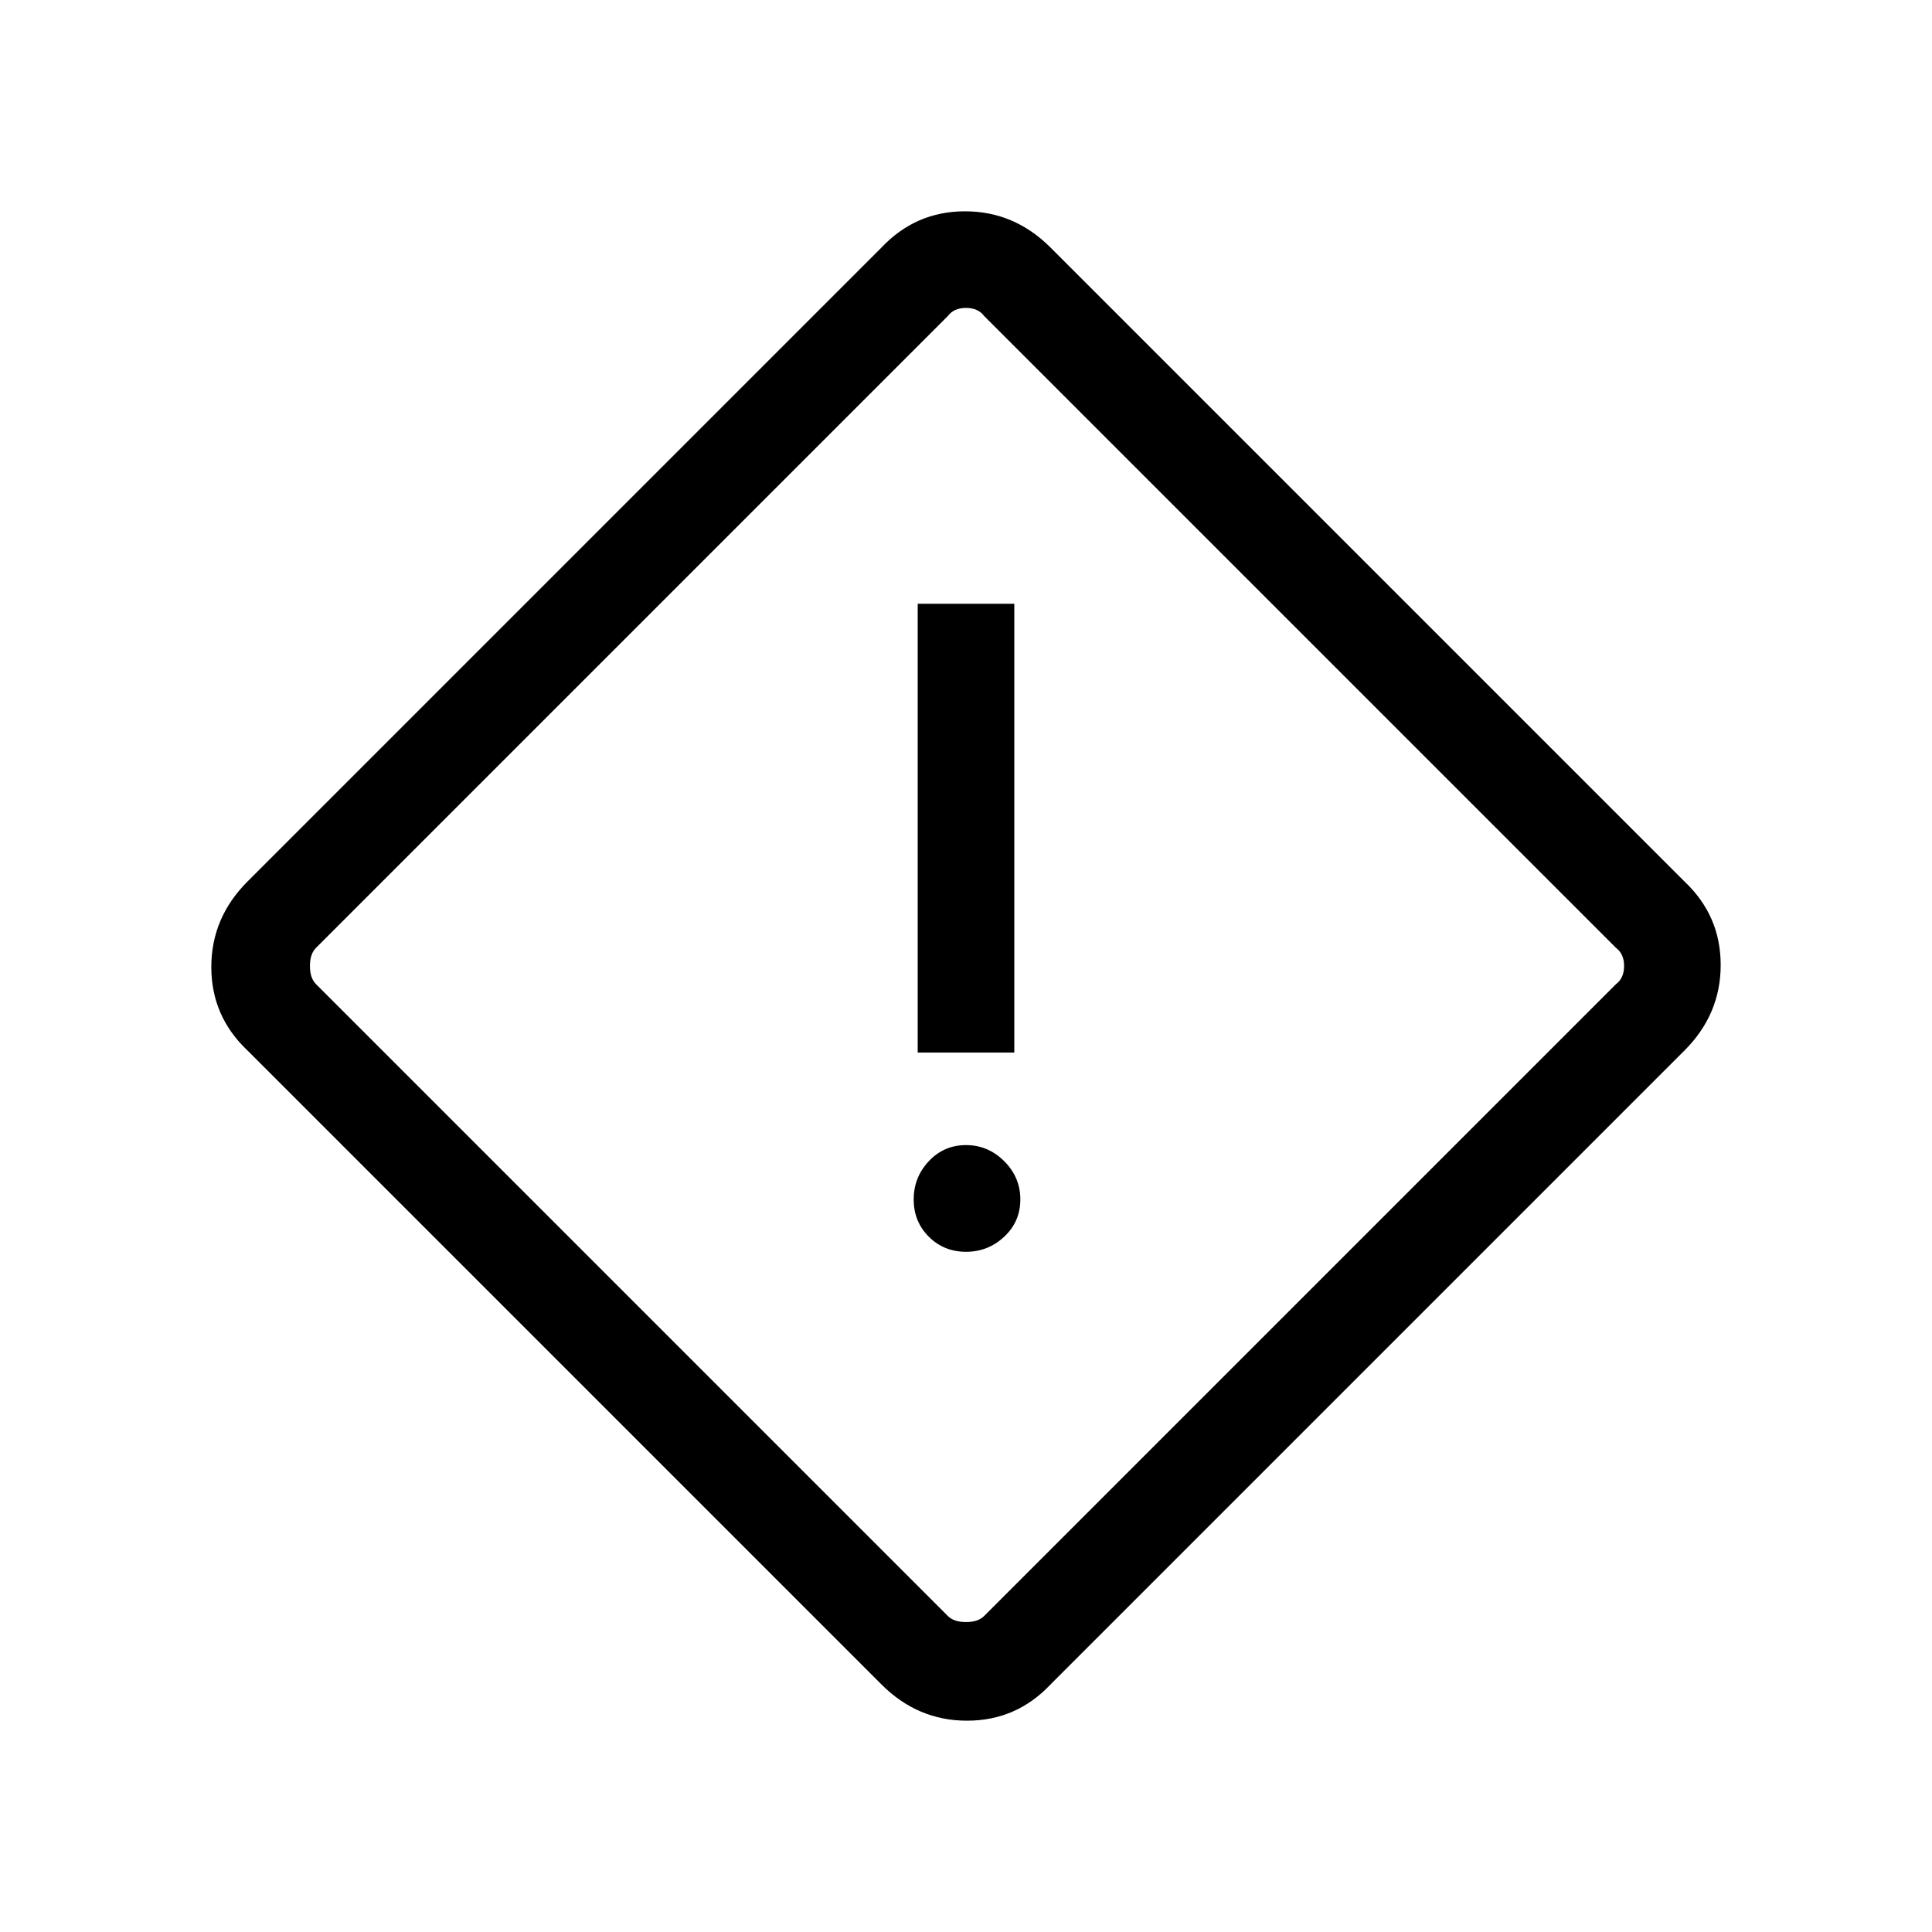 <svg xmlns="http://www.w3.org/2000/svg" height="40" width="40"><path d="M21.75 34.875q-.708.75-1.729.75-1.021 0-1.771-.75L5.125 21.75q-.75-.708-.75-1.729 0-1.021.75-1.771L18.25 5.125q.708-.75 1.729-.75 1.021 0 1.771.75L34.875 18.25q.75.708.75 1.729 0 1.021-.75 1.771Zm-1.375-1.417 13.083-13.083q.167-.125.167-.375t-.167-.375L20.375 6.542q-.125-.167-.375-.167t-.375.167L6.542 19.625q-.125.125-.125.375t.125.375l13.083 13.083q.125.125.375.125t.375-.125ZM19 21.792h2V12.5h-2Zm1 4.125q.458 0 .792-.313.333-.312.333-.771 0-.458-.333-.791-.334-.334-.792-.334t-.771.334q-.312.333-.312.791 0 .459.312.771.313.313.771.313ZM20 20Z"/></svg>